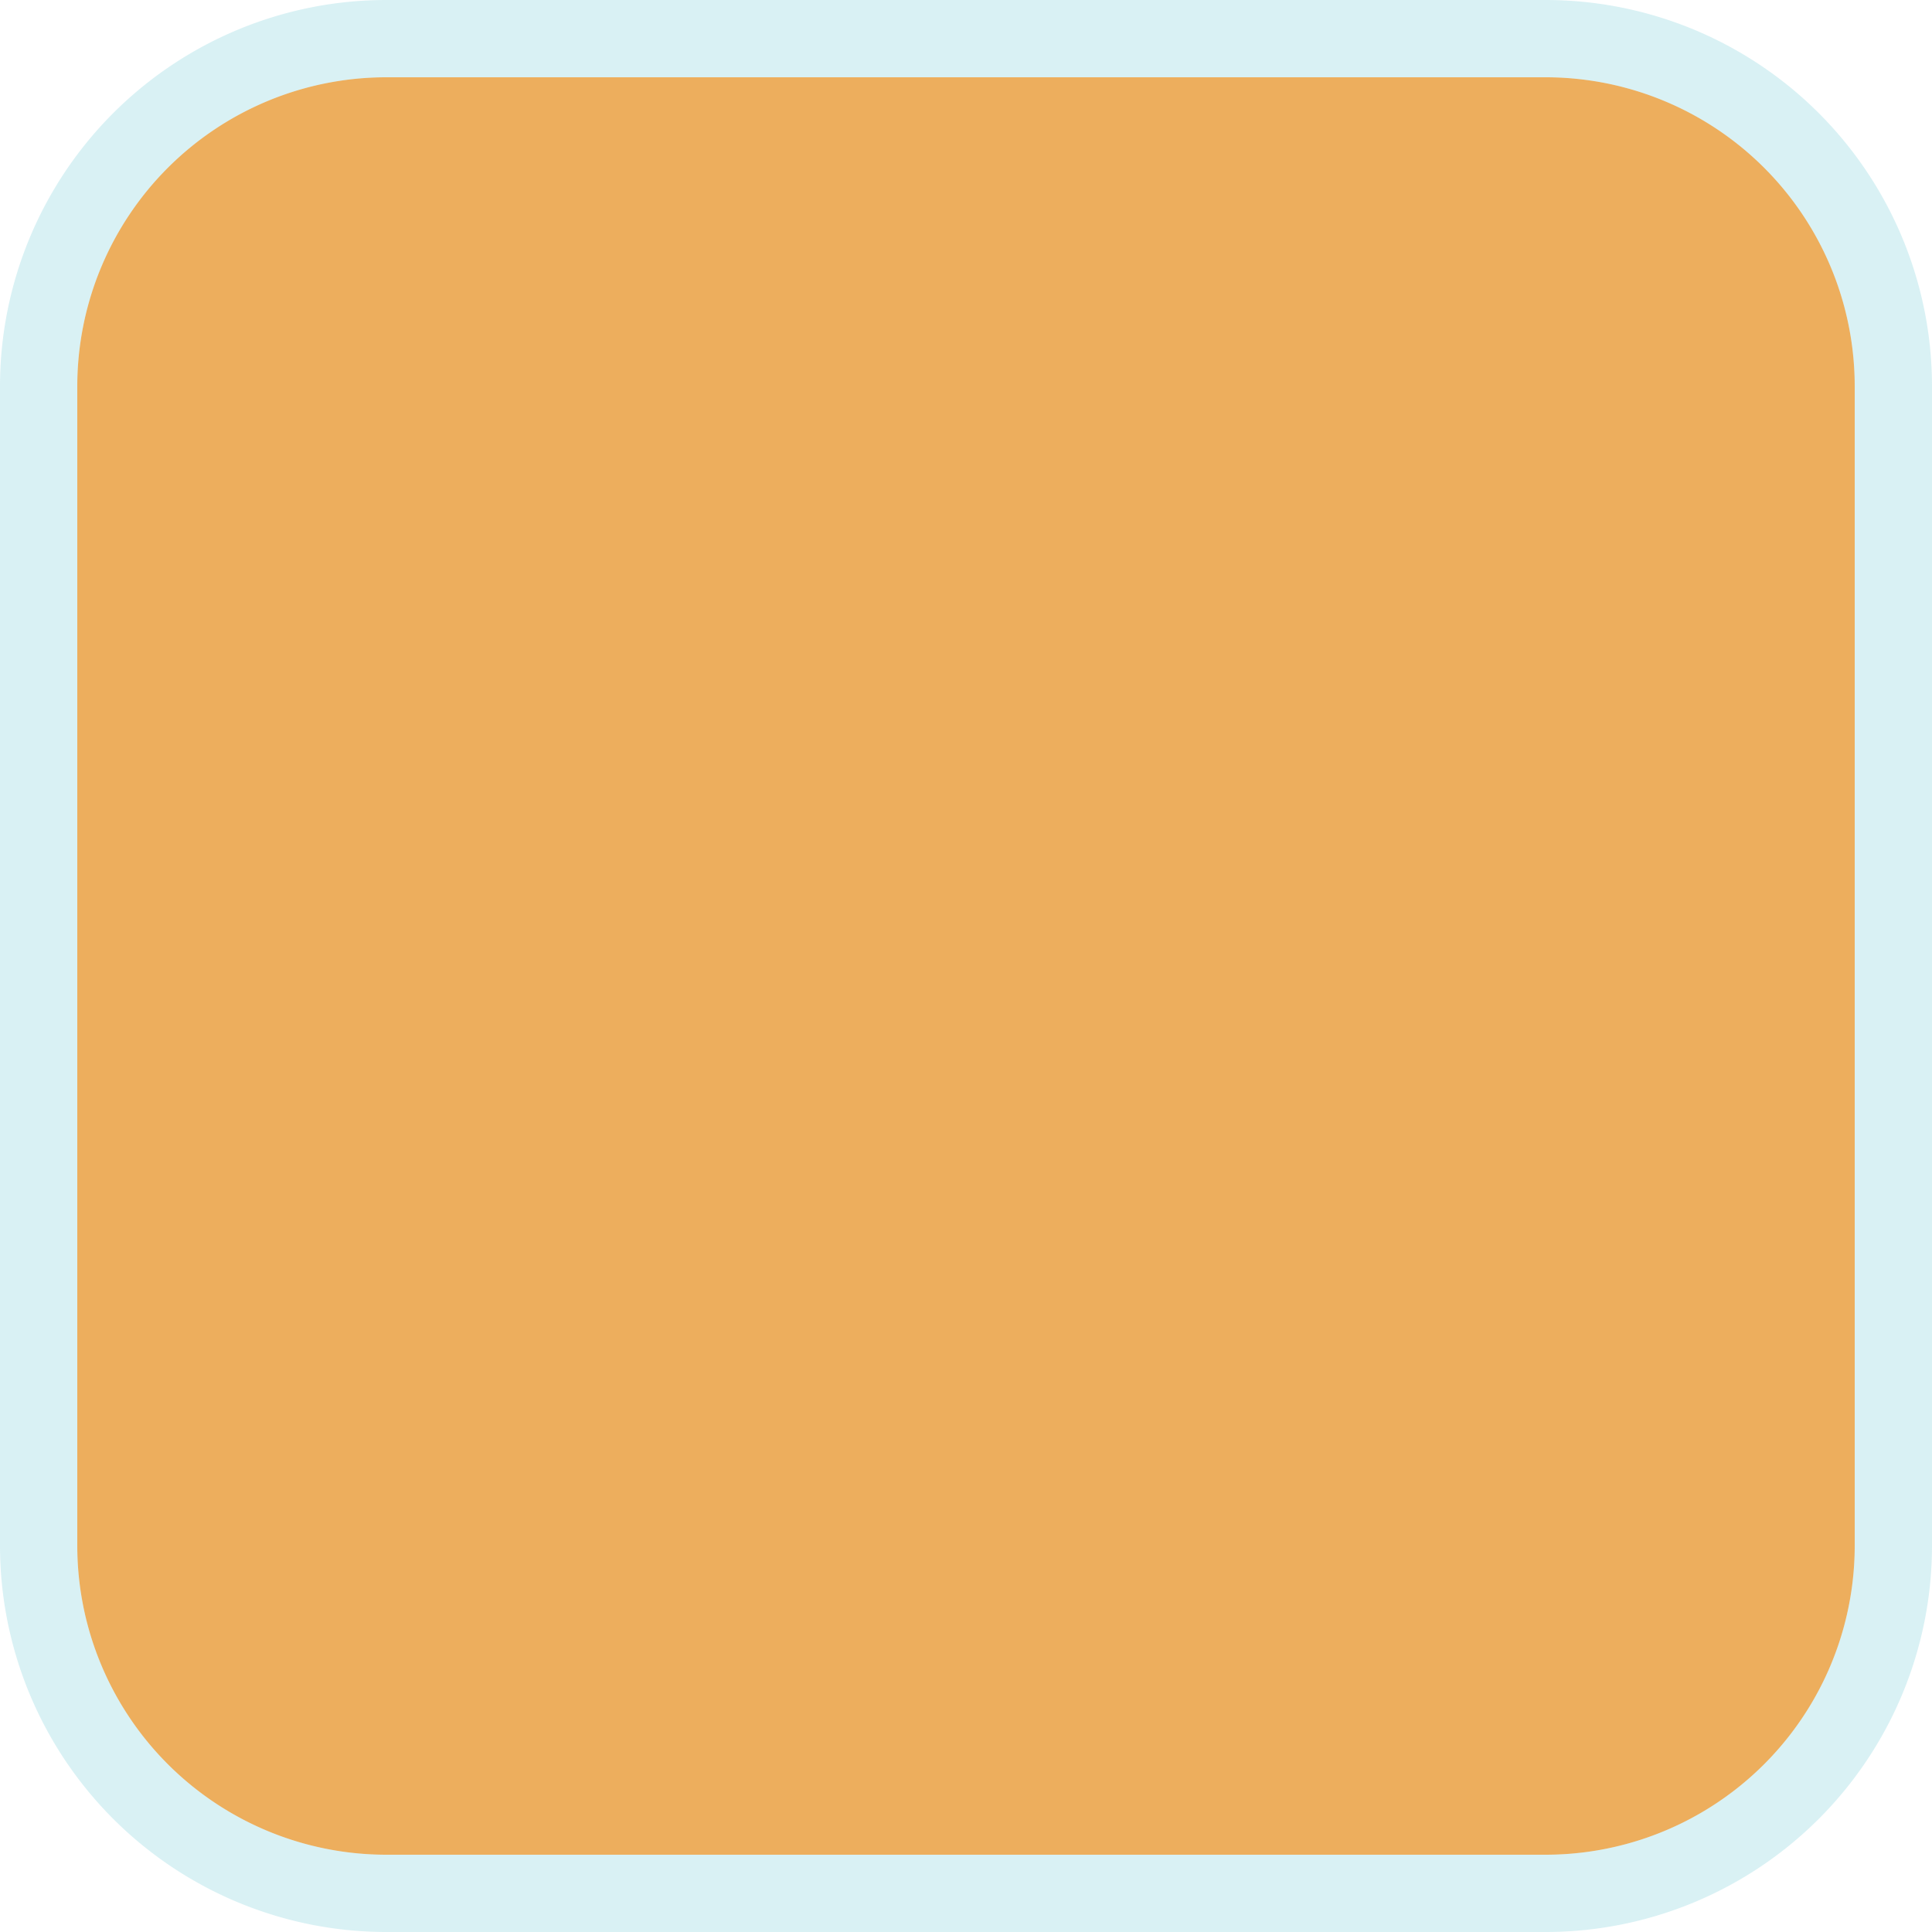 ﻿<?xml version="1.0" encoding="utf-8"?>
<svg version="1.1" xmlns:xlink="http://www.w3.org/1999/xlink" width="25px" height="25px" xmlns="http://www.w3.org/2000/svg">
  <g transform="matrix(1 0 0 1 -1434 -107 )">
    <path d="M 1435 112  A 4 4 0 0 1 1439 108 L 1454 108  A 4 4 0 0 1 1458 112 L 1458 127  A 4 4 0 0 1 1454 131 L 1439 131  A 4 4 0 0 1 1435 127 L 1435 112  Z " fill-rule="nonzero" fill="#edae5d" stroke="none" />
    <path d="M 1434.5 112  A 4.5 4.5 0 0 1 1439 107.5 L 1454 107.5  A 4.5 4.5 0 0 1 1458.5 112 L 1458.5 127  A 4.5 4.5 0 0 1 1454 131.5 L 1439 131.5  A 4.5 4.5 0 0 1 1434.5 127 L 1434.5 112  Z " stroke-width="1" stroke="#02a6b5" fill="none" stroke-opacity="0.149" />
  </g>
</svg>